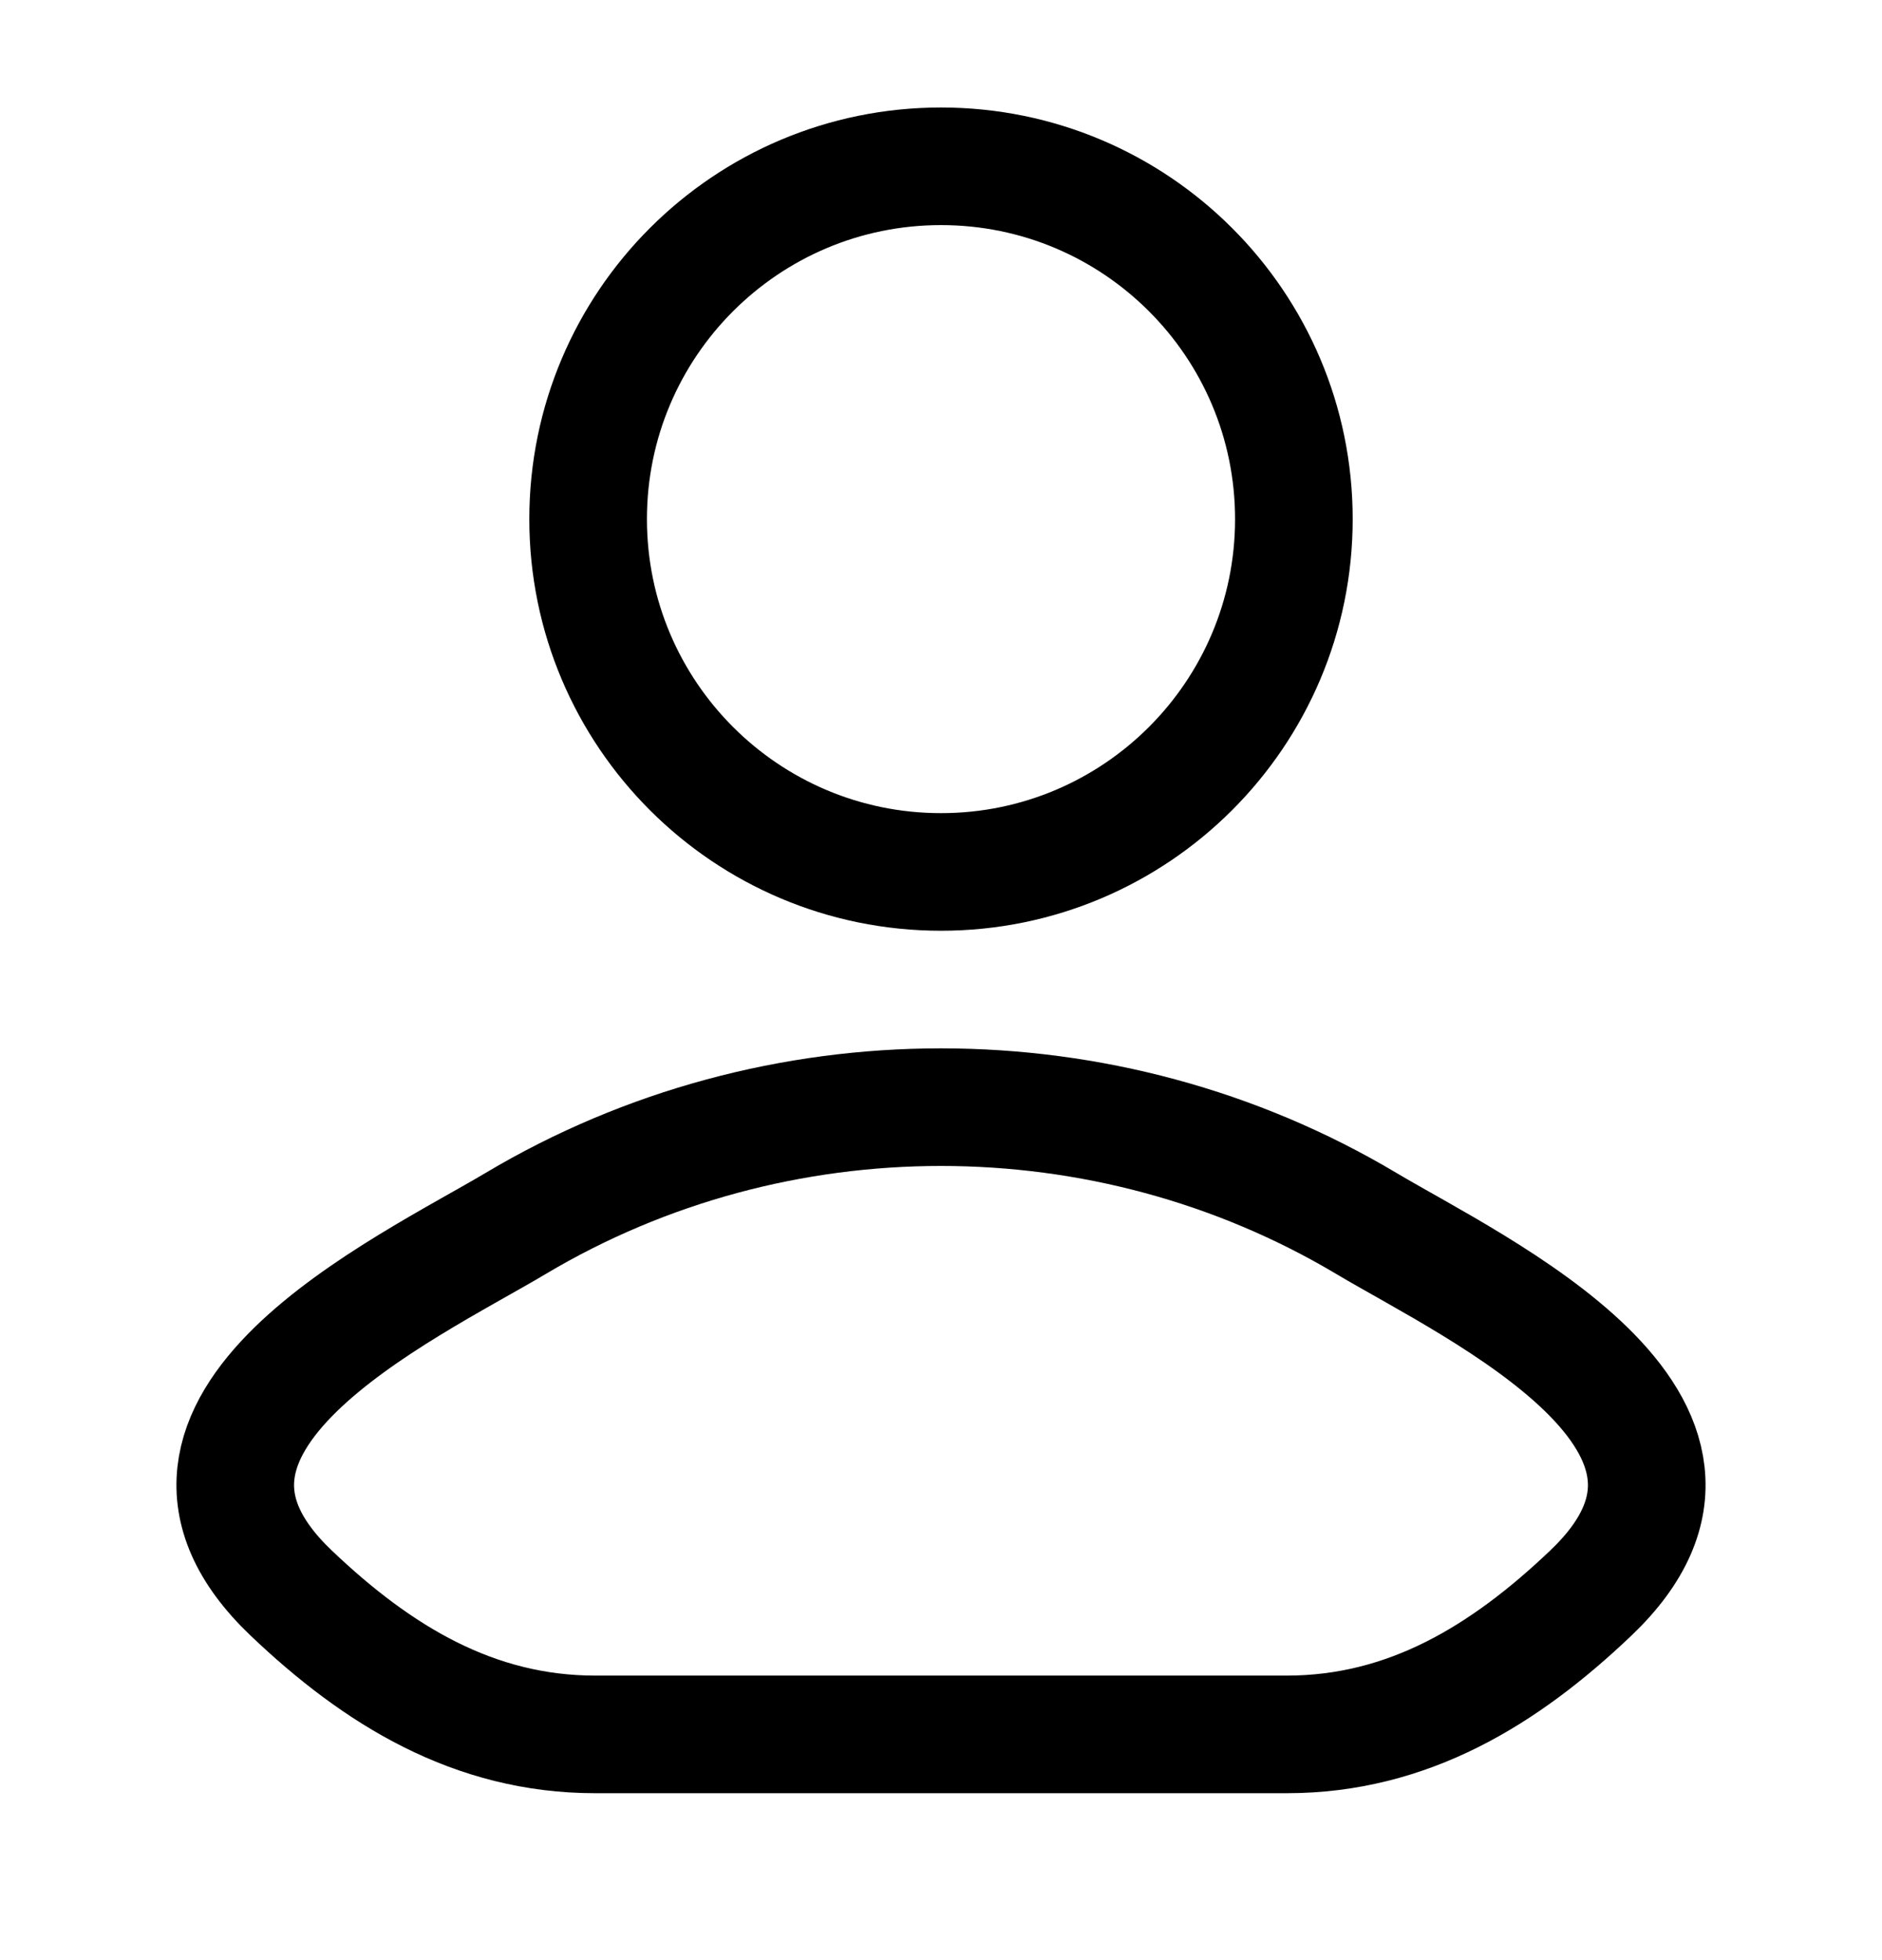 <svg width="24" height="25" viewBox="0 0 24 25" fill="none" xmlns="http://www.w3.org/2000/svg">
<path d="M6.578 15.603C5.163 16.445 1.453 18.165 3.713 20.318C4.816 21.369 6.045 22.121 7.591 22.121H16.409C17.954 22.121 19.184 21.369 20.287 20.318C22.547 18.165 18.837 16.445 17.422 15.603C14.105 13.627 9.895 13.627 6.578 15.603Z" stroke="black" stroke-width="1.5" stroke-linecap="round" stroke-linejoin="round"/>
<path d="M16.5 6.621C16.5 9.106 14.485 11.121 12 11.121C9.515 11.121 7.5 9.106 7.5 6.621C7.5 4.136 9.515 2.121 12 2.121C14.485 2.121 16.5 4.136 16.5 6.621Z" stroke="black" stroke-width="1.5"/>
</svg>
